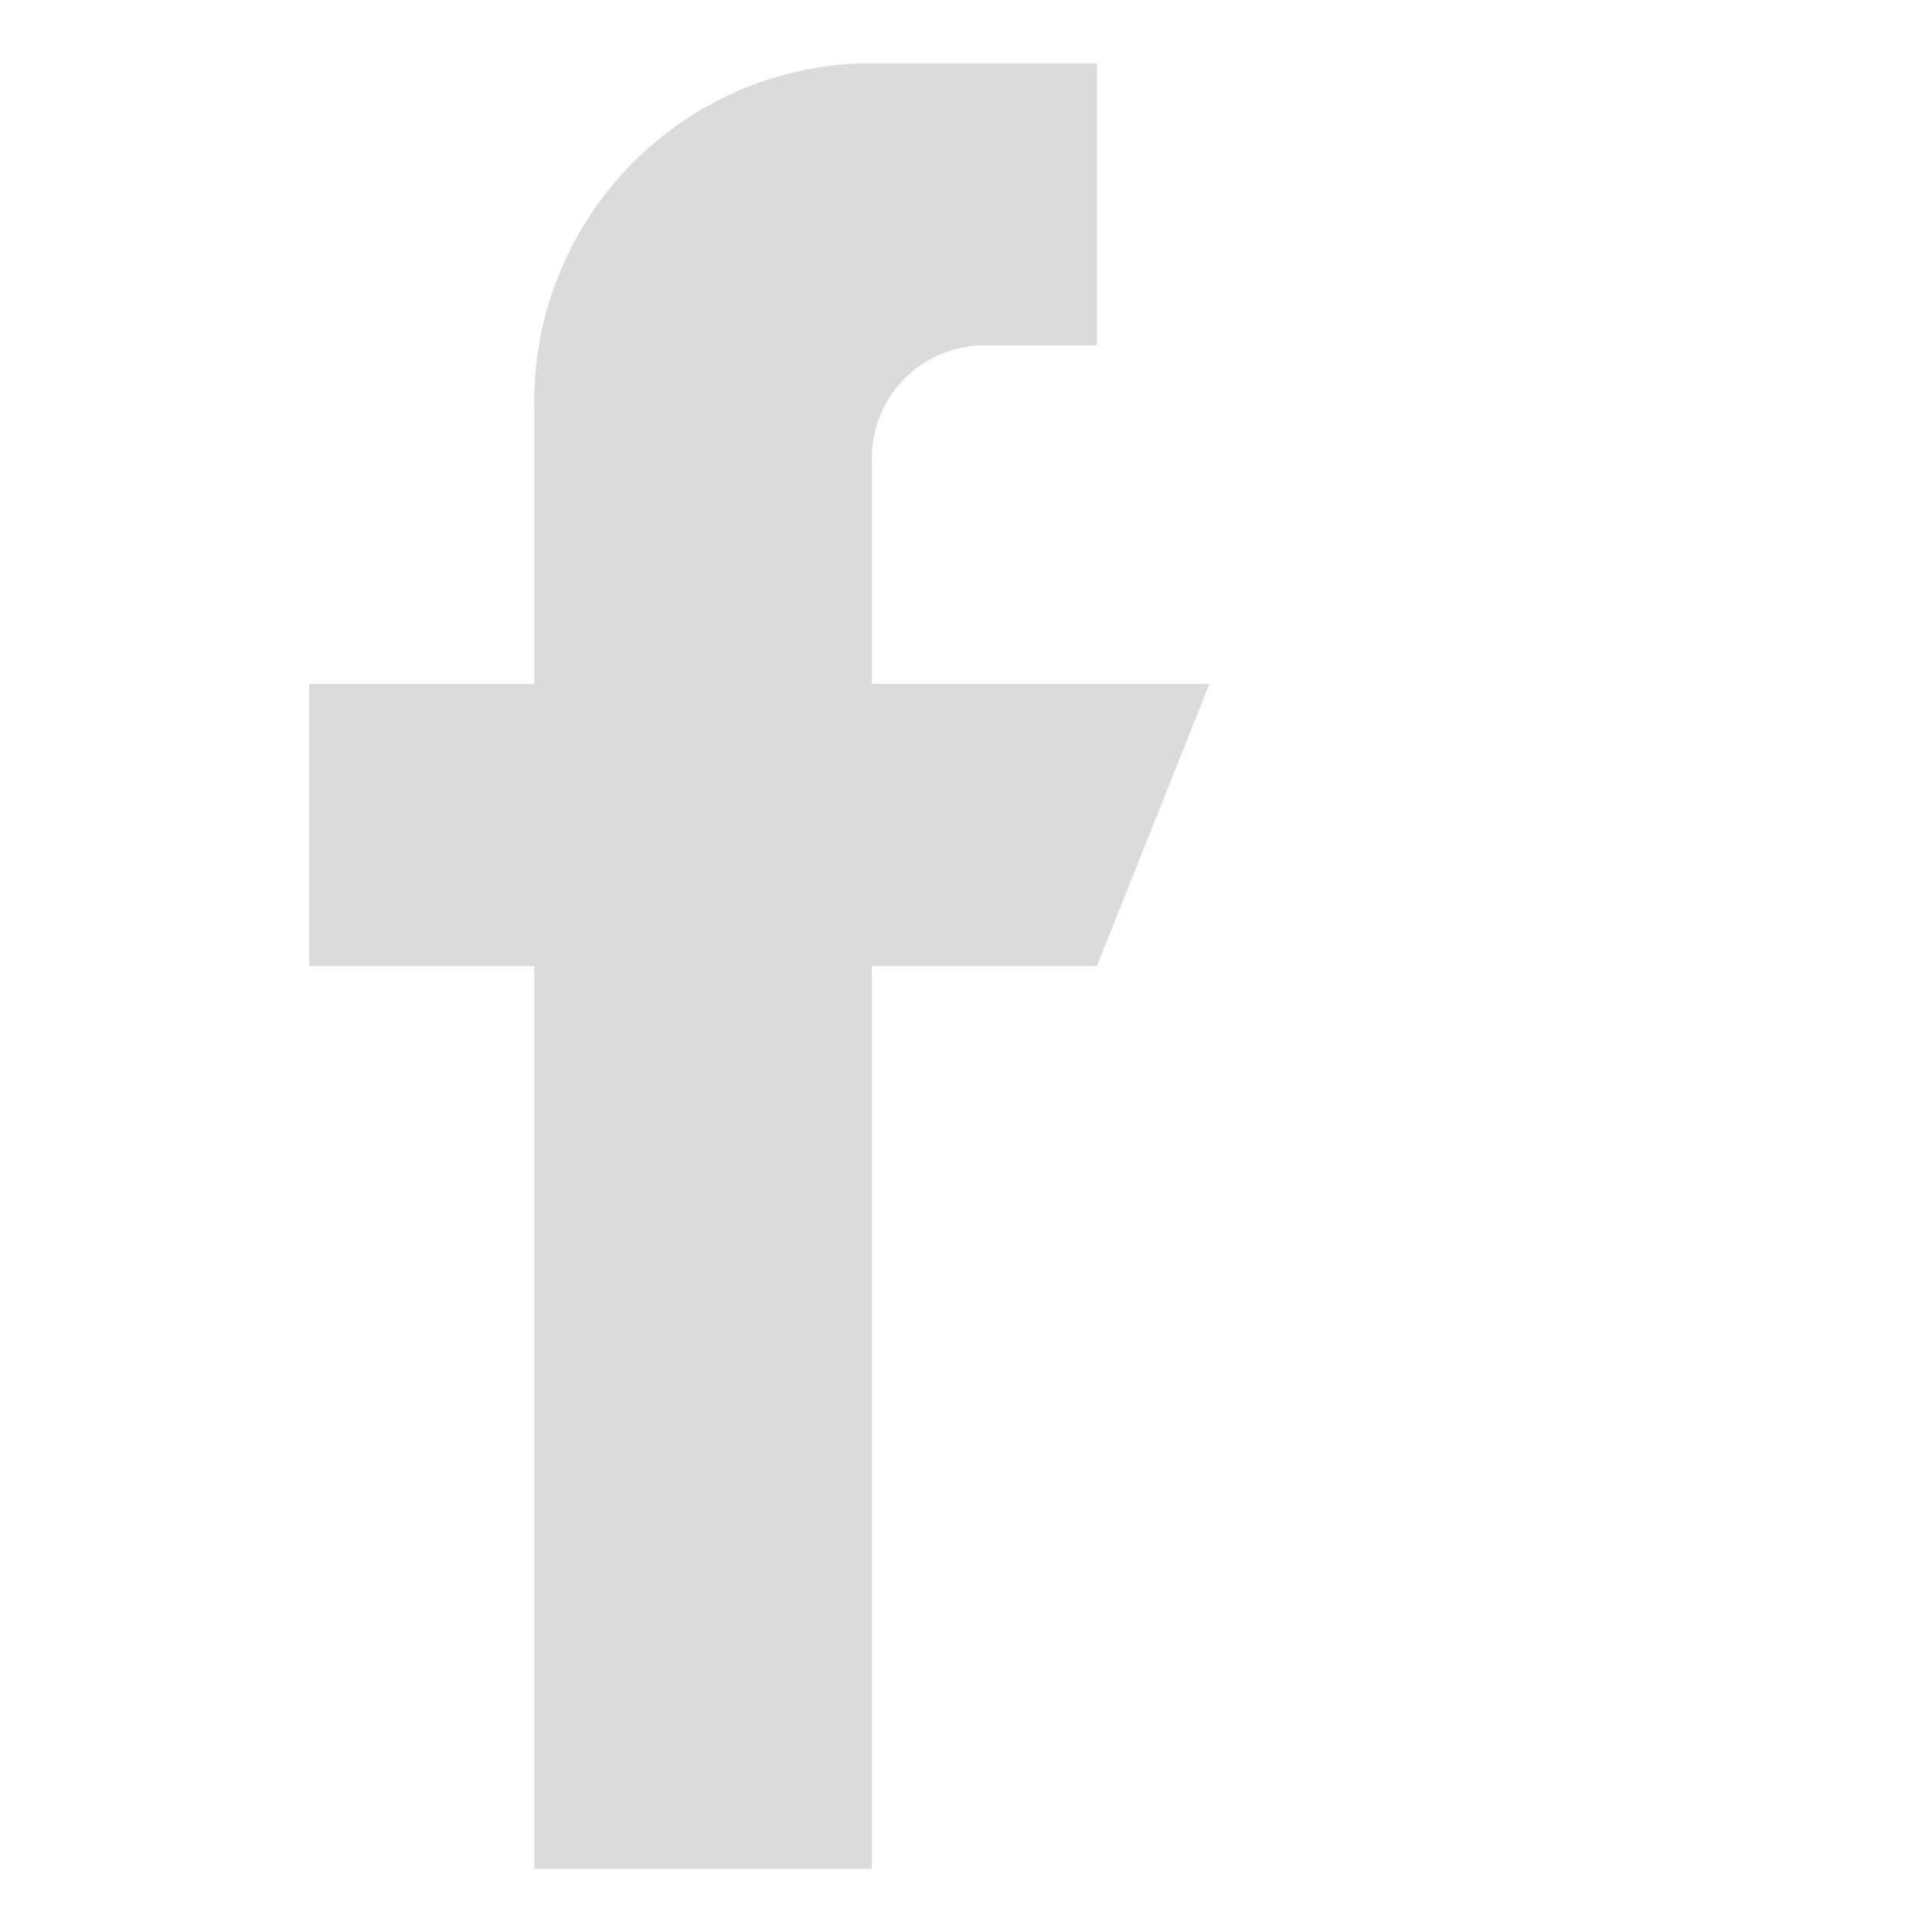 <svg width="25" height="25" viewBox="0 0 25 25" fill="none" xmlns="http://www.w3.org/2000/svg">
<path d="M15.651 8.849H11.282V5.929C11.282 5.123 11.934 4.469 12.738 4.469H14.194V0.818H11.282C8.869 0.818 6.913 2.779 6.913 5.199V8.849H4V12.5H6.913V24.182H11.282V12.5H14.194L15.651 8.849Z" fill="#DBDBDB"/>
</svg>
